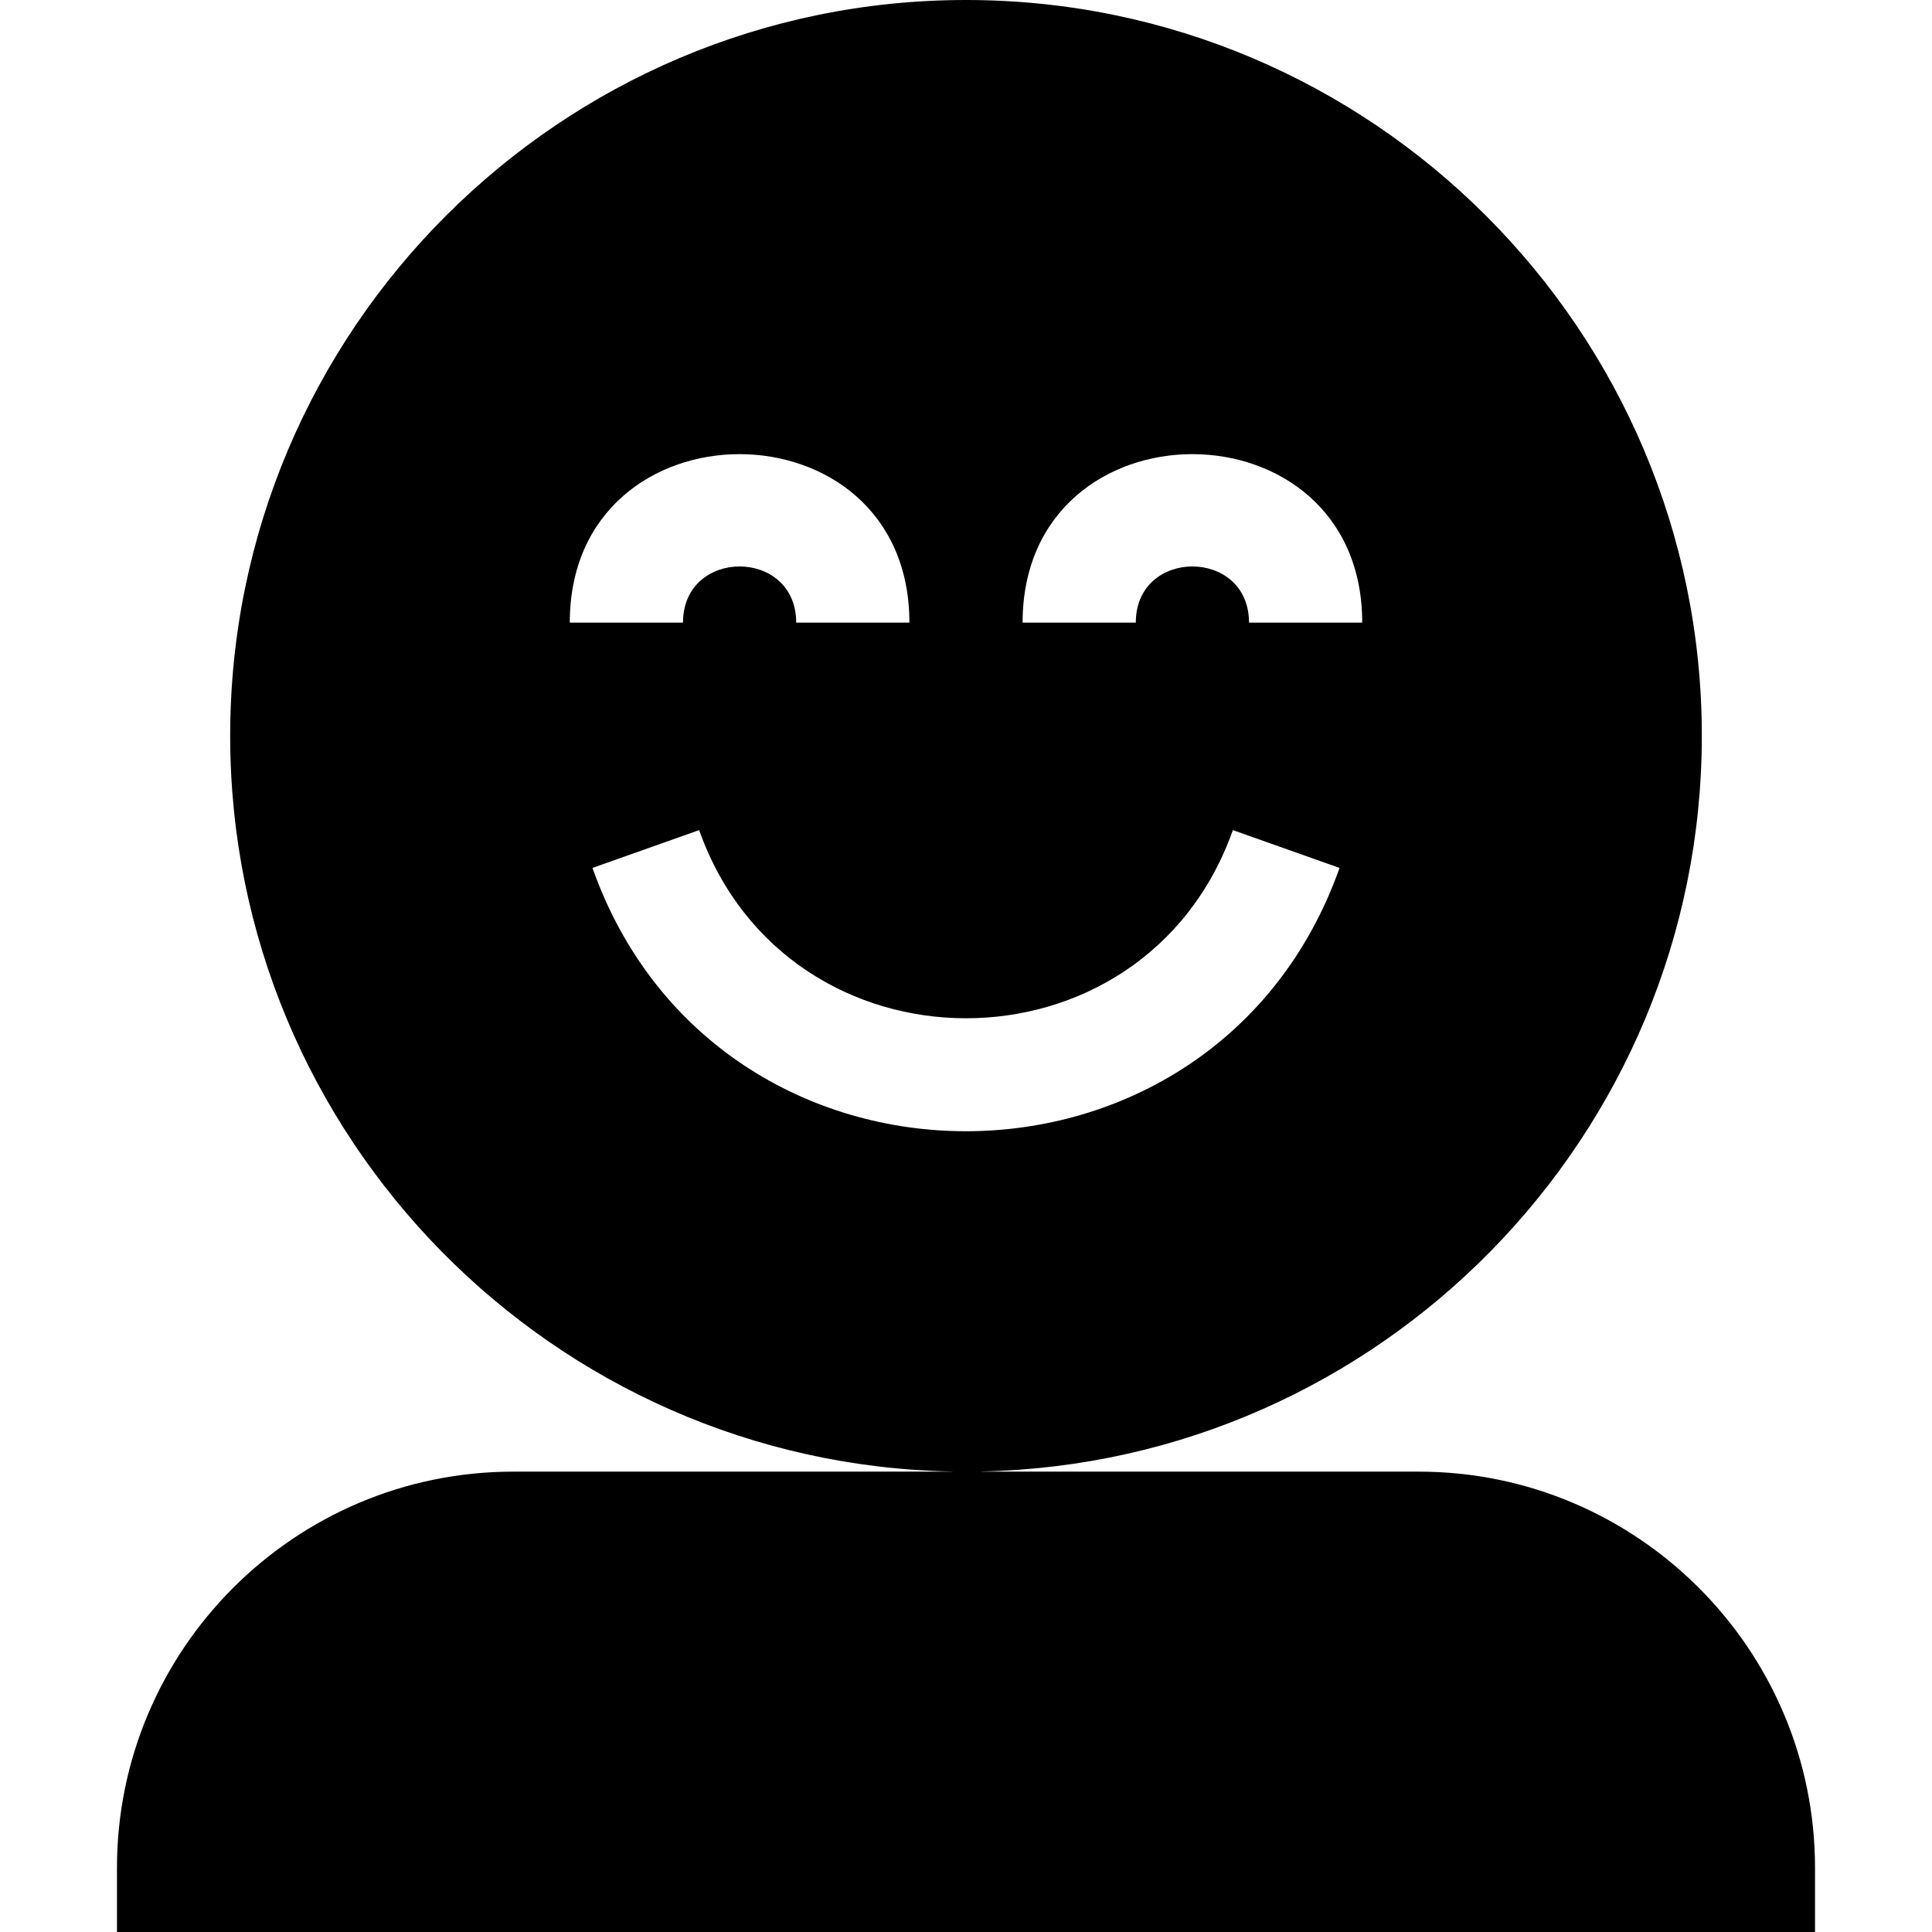 <svg id="Capa_1" enable-background="new 0 0 512 512" height="512" viewBox="0 0 512 512" width="512" xmlns="http://www.w3.org/2000/svg"><g><path d="m376 390h-116.054c.092-.026.185-.043.277-.045 105.578-2.255 190.777-88.847 190.777-194.955 0-107.52-87.48-195-195-195s-195 87.48-195 195c0 106.31 85.524 193.03 191.38 194.967.065.001.13.015.195.033h-116.575c-57.891 0-105 47.109-105 105v17h450v-17c0-57.891-47.109-105-105-105zm-15-225h-30c0-19.849-30-19.841-30 0h-30c0-59.556 90-59.496 90 0zm-120 0h-30c0-19.849-30-19.841-30 0h-30c0-59.556 90-59.496 90 0zm-83.994 65.01 28.271-10.02c23.554 66.432 117.856 66.532 141.445 0l28.271 10.02c-32.949 92.963-164.982 93.119-197.987 0z"/></g></svg>